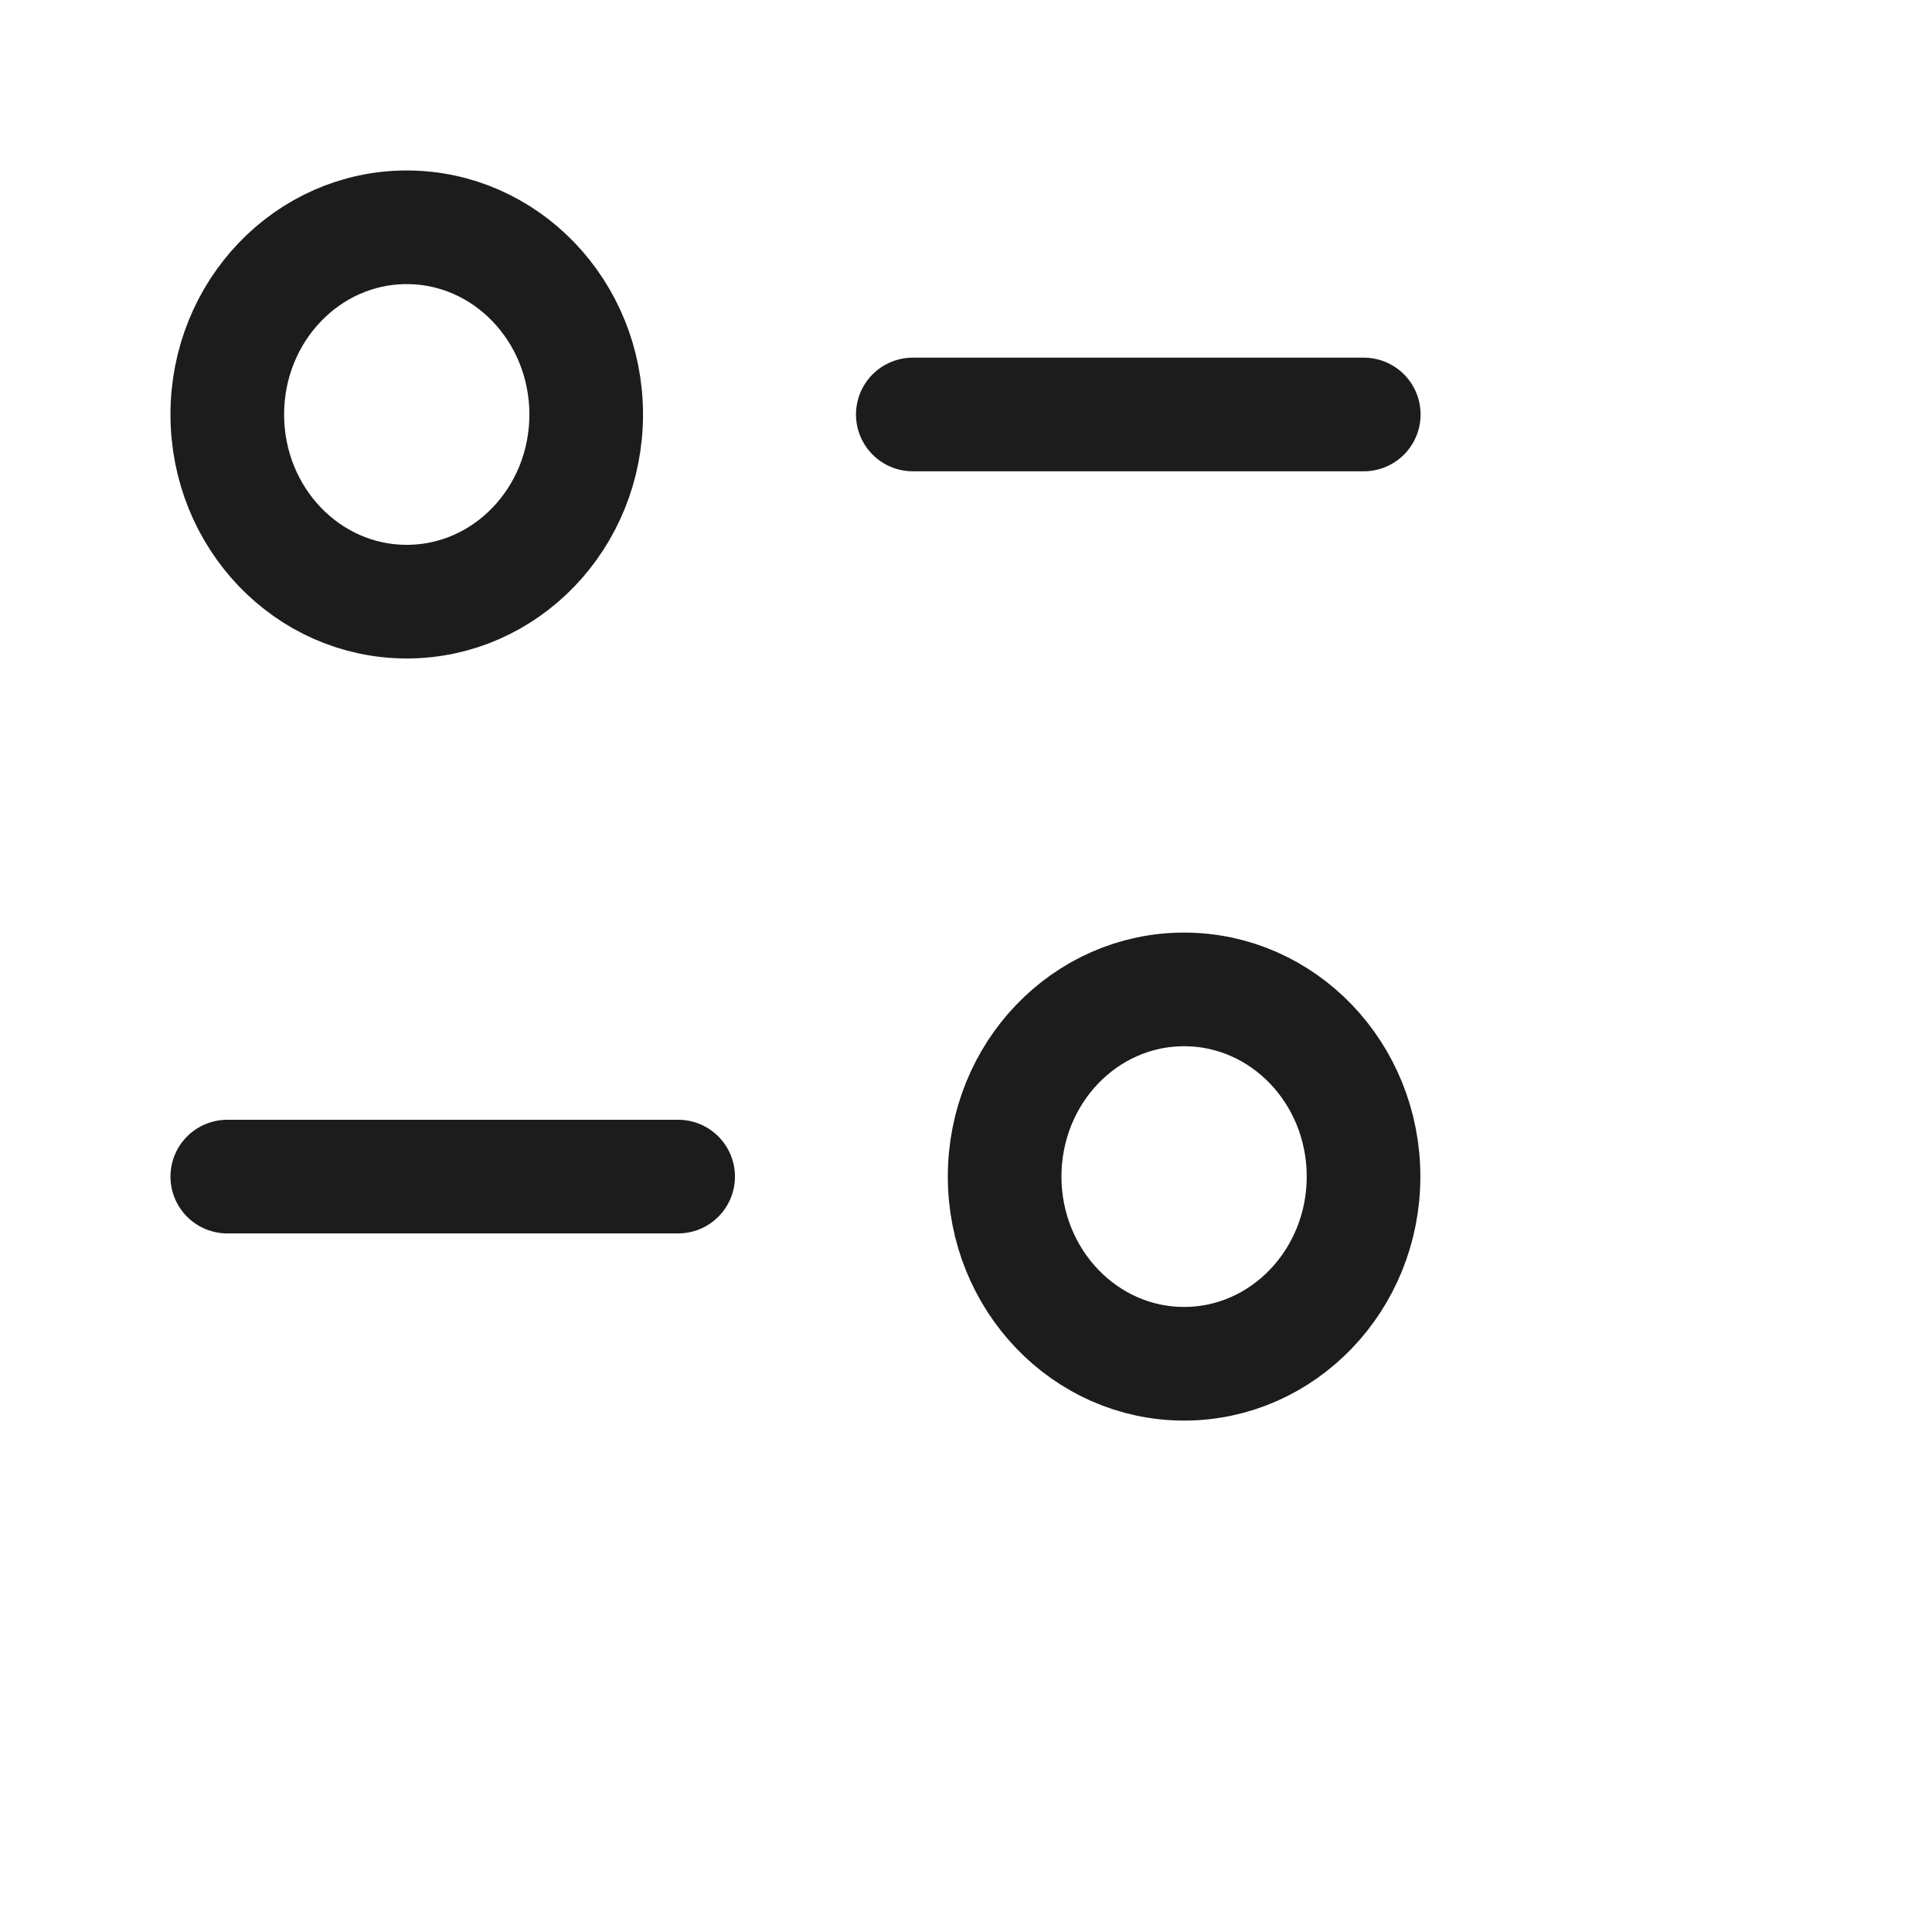 <svg width="17" height="17" viewBox="0 0 17 17" fill="none" xmlns="http://www.w3.org/2000/svg">
<path d="M5.967 10.353H2" stroke="#1C1C1C" stroke-linecap="round" stroke-linejoin="round"/>
<path fill-rule="evenodd" clip-rule="evenodd" d="M11.998 10.353C11.998 11.262 11.291 12 10.419 12C9.547 12 8.84 11.262 8.84 10.353C8.84 9.442 9.547 8.706 10.419 8.706C11.291 8.706 11.998 9.442 11.998 10.353Z" stroke="#1C1C1C" stroke-linecap="round" stroke-linejoin="round"/>
<path d="M8.032 3.647H12" stroke="#1C1C1C" stroke-linecap="round" stroke-linejoin="round"/>
<path fill-rule="evenodd" clip-rule="evenodd" d="M2 3.647C2 4.558 2.707 5.294 3.579 5.294C4.451 5.294 5.158 4.558 5.158 3.647C5.158 2.737 4.451 2 3.579 2C2.707 2 2 2.737 2 3.647Z" stroke="#1C1C1C" stroke-linecap="round" stroke-linejoin="round"/>
</svg>
